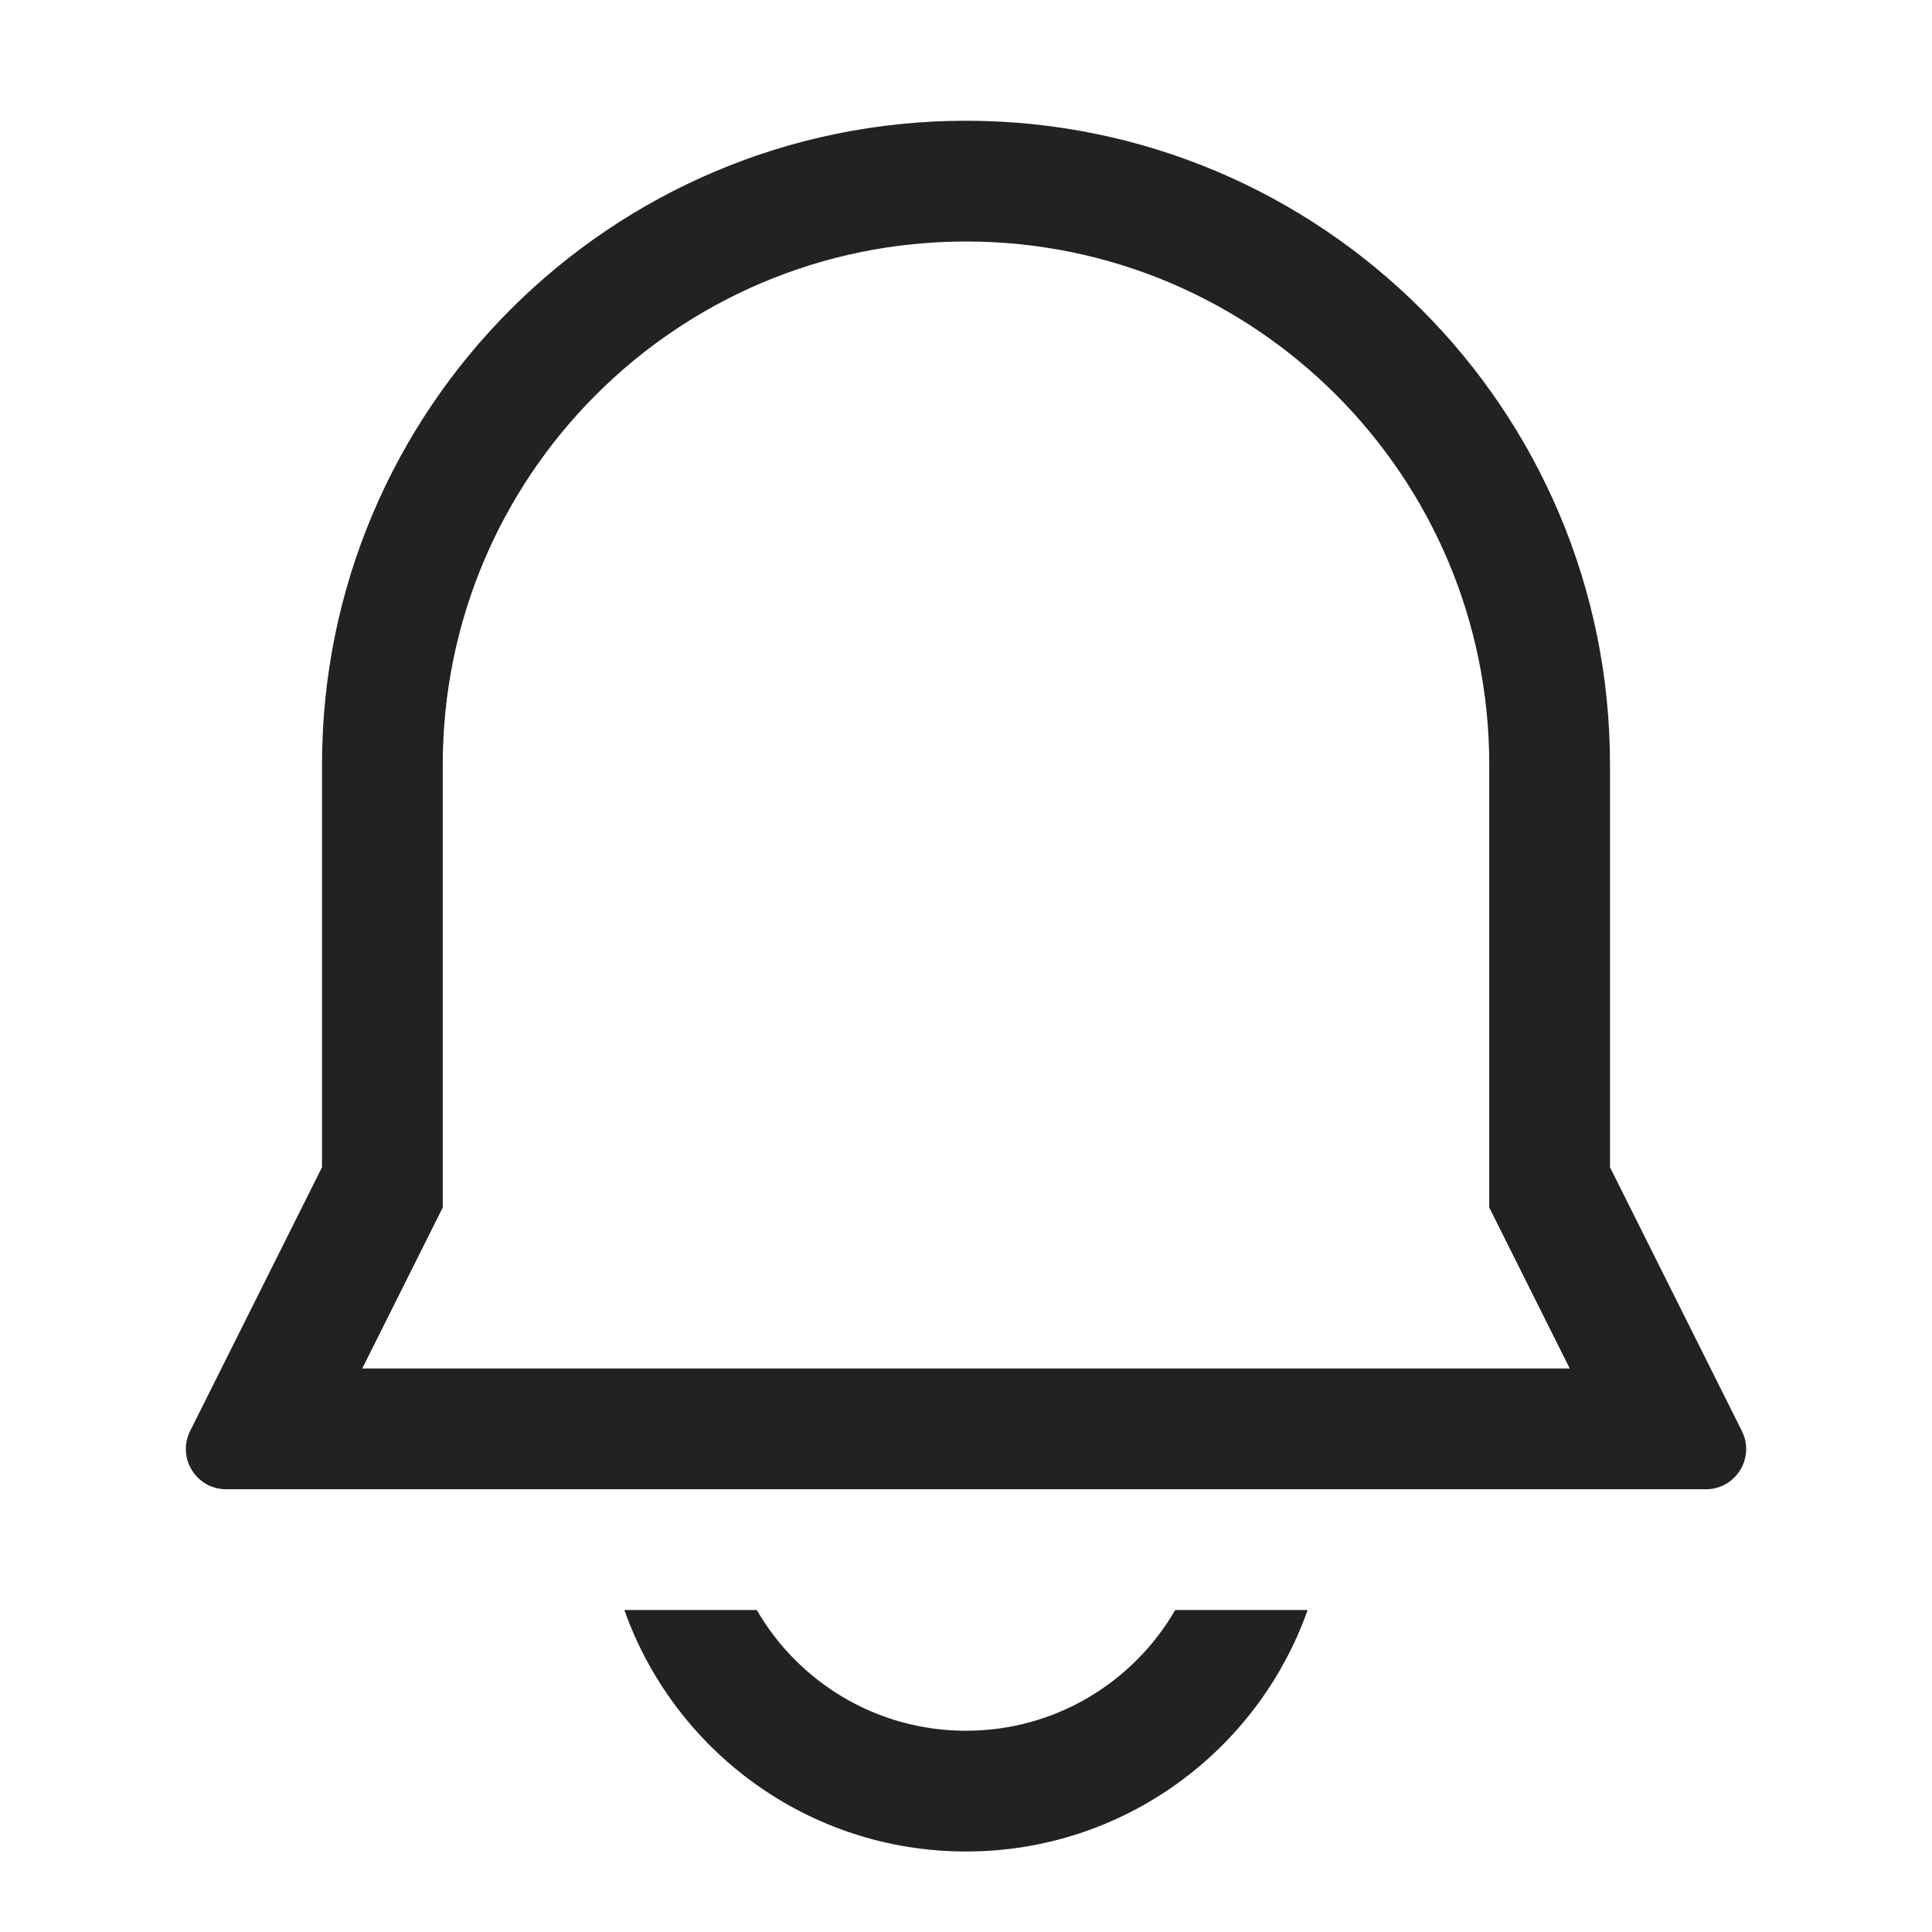 <svg width='24' height='24' viewBox='0 0 24 24' fill='none' xmlns='http://www.w3.org/2000/svg'> <path fill-rule='evenodd' clip-rule='evenodd' d='M12 1.5C7.582 1.5 4 5.082 4 9.5V14.5L2.362 17.776C2.196 18.109 2.437 18.5 2.809 18.5H21.191C21.563 18.5 21.805 18.109 21.638 17.776L20 14.5L20 9.5C20 5.082 16.418 1.5 12 1.5ZM12 3C8.41 3 5.5 5.91 5.5 9.5V15L4.5 17H19.5L18.5 15V9.5C18.5 5.91 15.59 3 12 3Z' fill='#222222'/> <path d='M12 23C10.041 23 8.374 21.748 7.756 20H9.401C9.92 20.897 10.889 21.5 12 21.5C13.11 21.5 14.08 20.897 14.599 20H16.244C15.626 21.748 13.959 23 12 23Z' fill='#222222'/> </svg>
